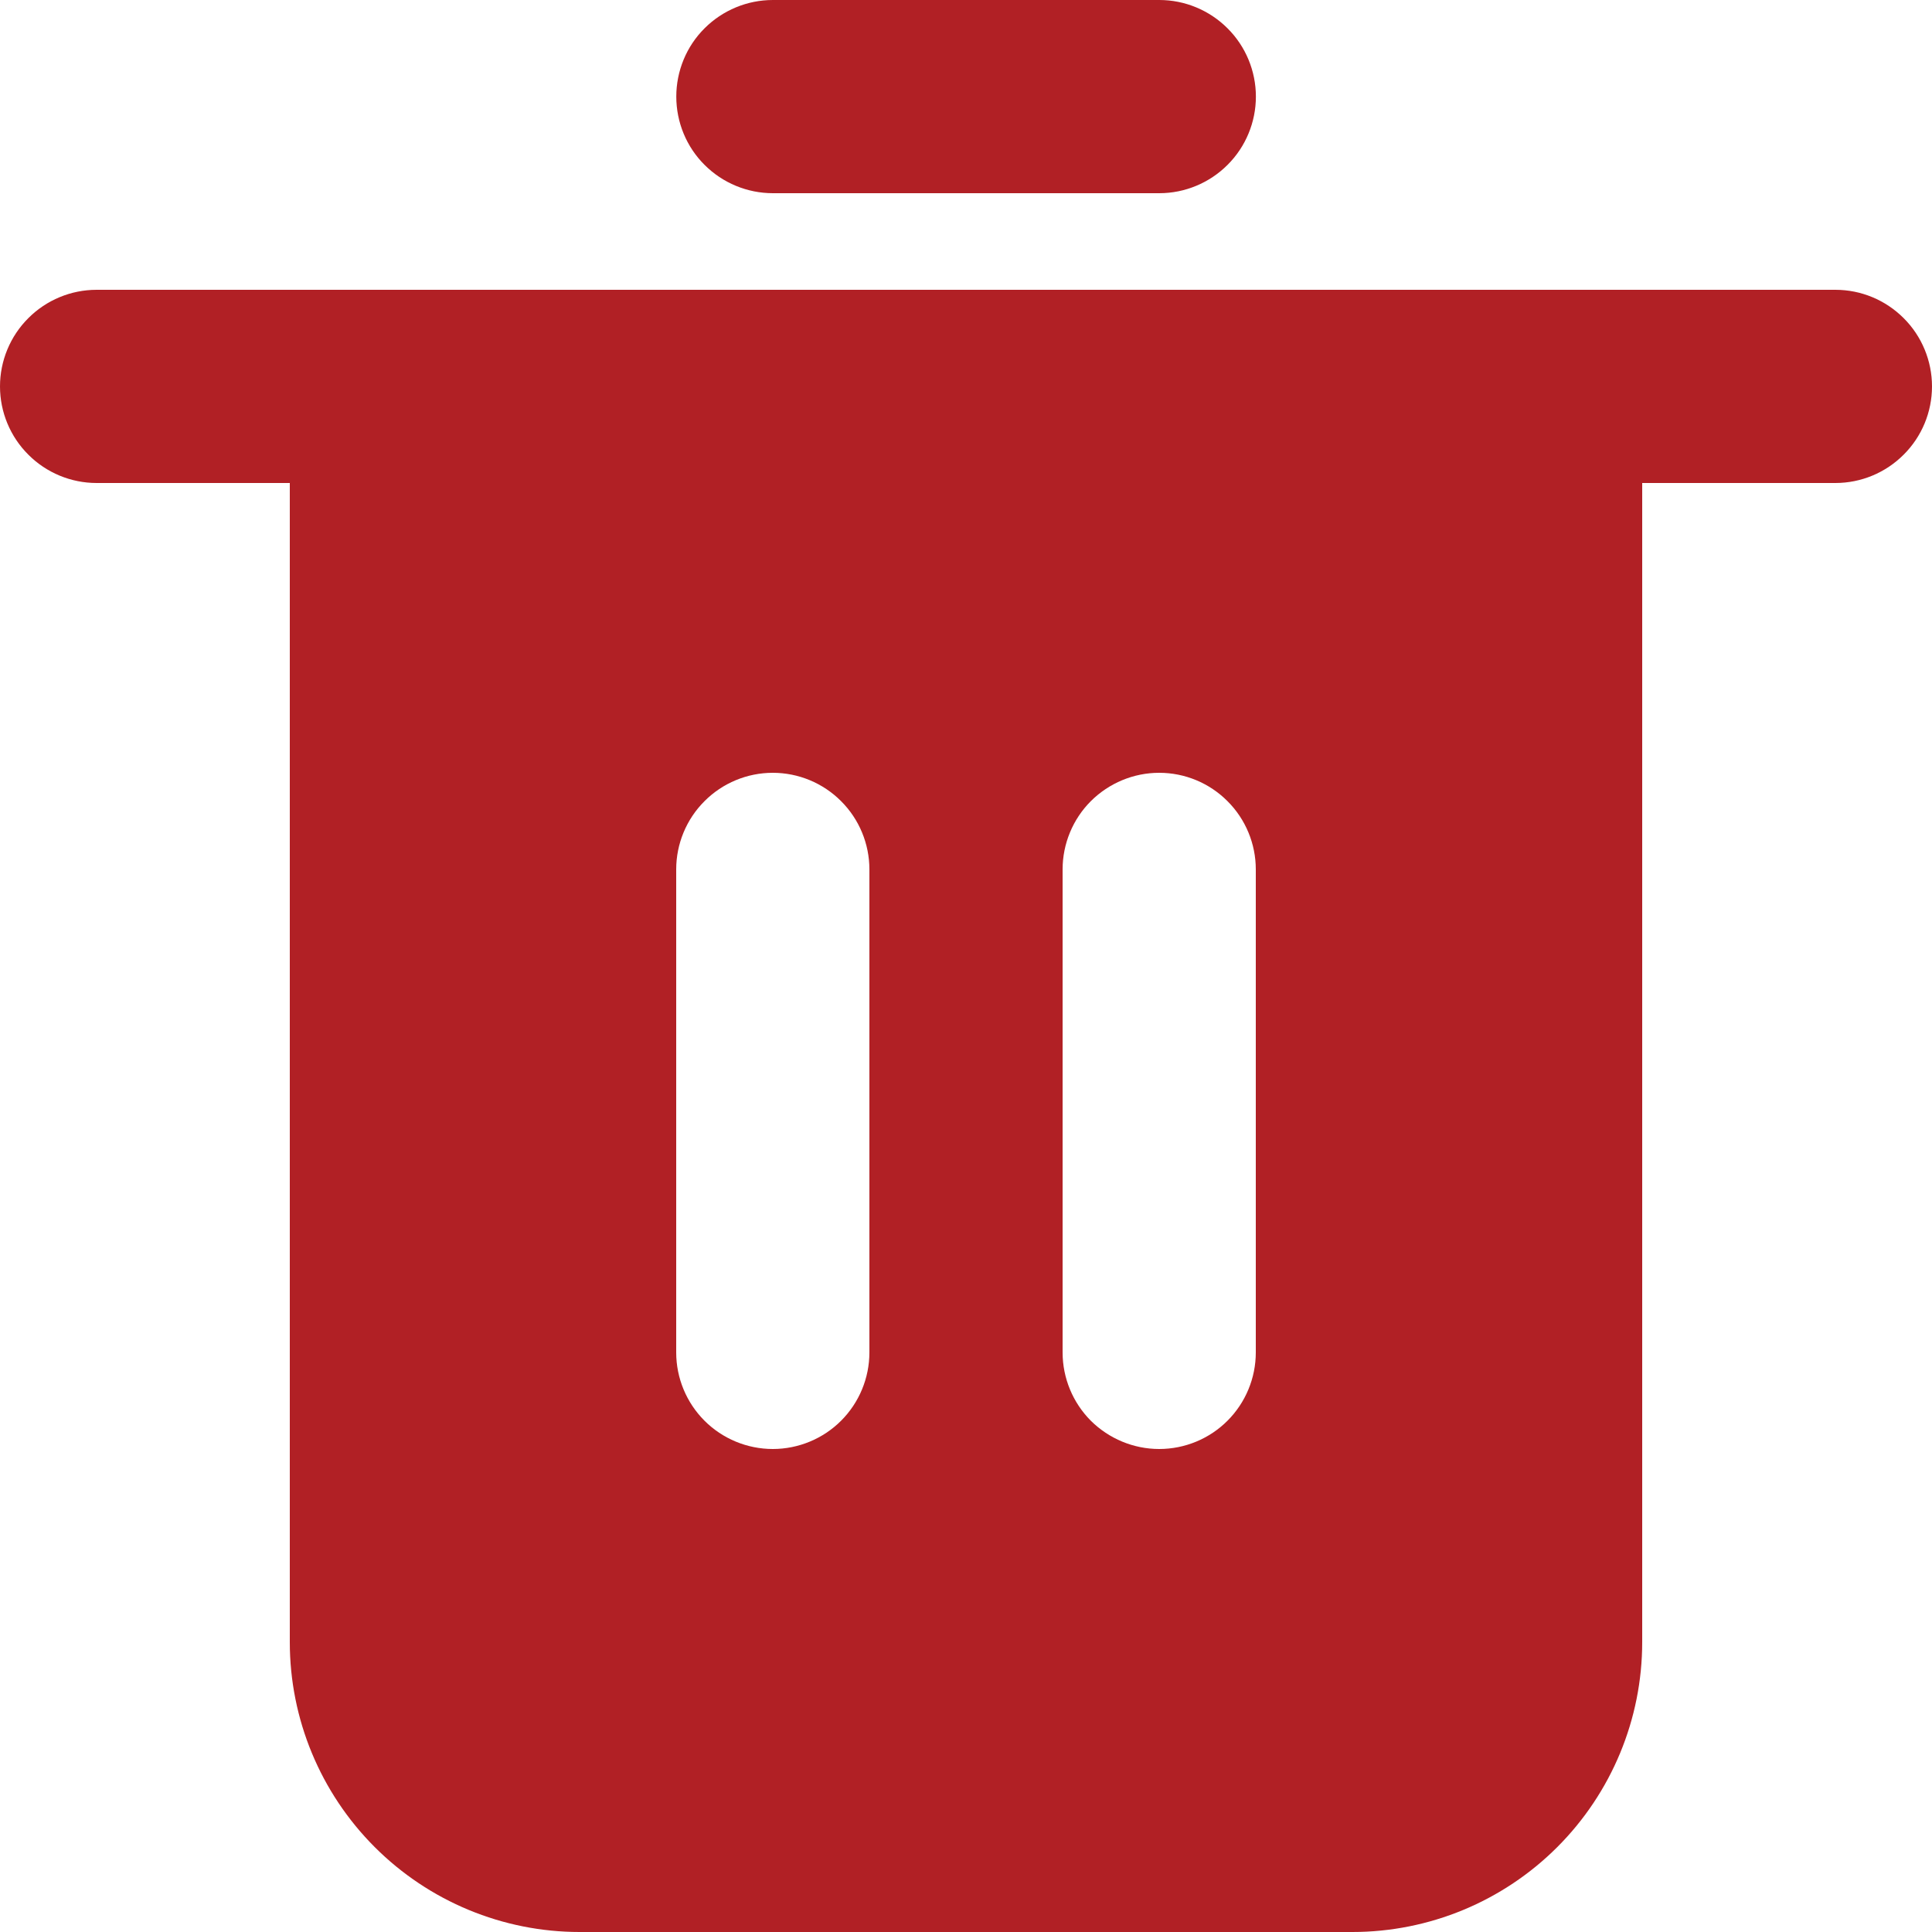 <svg width="21" height="21" viewBox="0 0 21 21" fill="none" xmlns="http://www.w3.org/2000/svg">
<path d="M19.95 3.15H1.05C0.772 3.15 0.504 3.261 0.308 3.458C0.111 3.654 0 3.922 0 4.2C0 4.479 0.111 4.746 0.308 4.942C0.504 5.139 0.772 5.25 1.05 5.25H3.15V17.85C3.15 18.685 3.482 19.486 4.073 20.077C4.664 20.668 5.465 21 6.3 21H14.7C15.535 21 16.336 20.668 16.927 20.077C17.518 19.486 17.85 18.685 17.85 17.85V5.25H19.95C20.229 5.25 20.495 5.139 20.692 4.942C20.889 4.746 21 4.479 21 4.2C21 3.922 20.889 3.654 20.692 3.458C20.495 3.261 20.229 3.15 19.95 3.15ZM9.45 14.7C9.45 14.979 9.339 15.246 9.142 15.443C8.946 15.639 8.678 15.75 8.4 15.75C8.122 15.75 7.854 15.639 7.658 15.443C7.461 15.246 7.35 14.979 7.35 14.7V9.45C7.35 9.172 7.461 8.904 7.658 8.708C7.854 8.511 8.122 8.4 8.4 8.4C8.678 8.4 8.946 8.511 9.142 8.708C9.339 8.904 9.45 9.172 9.45 9.45V14.7ZM13.65 14.7C13.65 14.979 13.539 15.246 13.342 15.443C13.146 15.639 12.879 15.75 12.6 15.75C12.322 15.75 12.055 15.639 11.857 15.443C11.661 15.246 11.55 14.979 11.55 14.7V9.45C11.55 9.172 11.661 8.904 11.857 8.708C12.055 8.511 12.322 8.4 12.6 8.4C12.879 8.4 13.146 8.511 13.342 8.708C13.539 8.904 13.65 9.172 13.65 9.45V14.7Z" fill="#B12025"/>
<path d="M8.401 2.1H12.601C12.879 2.1 13.146 1.989 13.343 1.792C13.54 1.596 13.651 1.328 13.651 1.05C13.651 0.772 13.54 0.504 13.343 0.308C13.146 0.111 12.879 0 12.601 0H8.401C8.122 0 7.855 0.111 7.658 0.308C7.461 0.504 7.351 0.772 7.351 1.05C7.351 1.328 7.461 1.596 7.658 1.792C7.855 1.989 8.122 2.1 8.401 2.1Z" fill="#B12025"/>
</svg>
